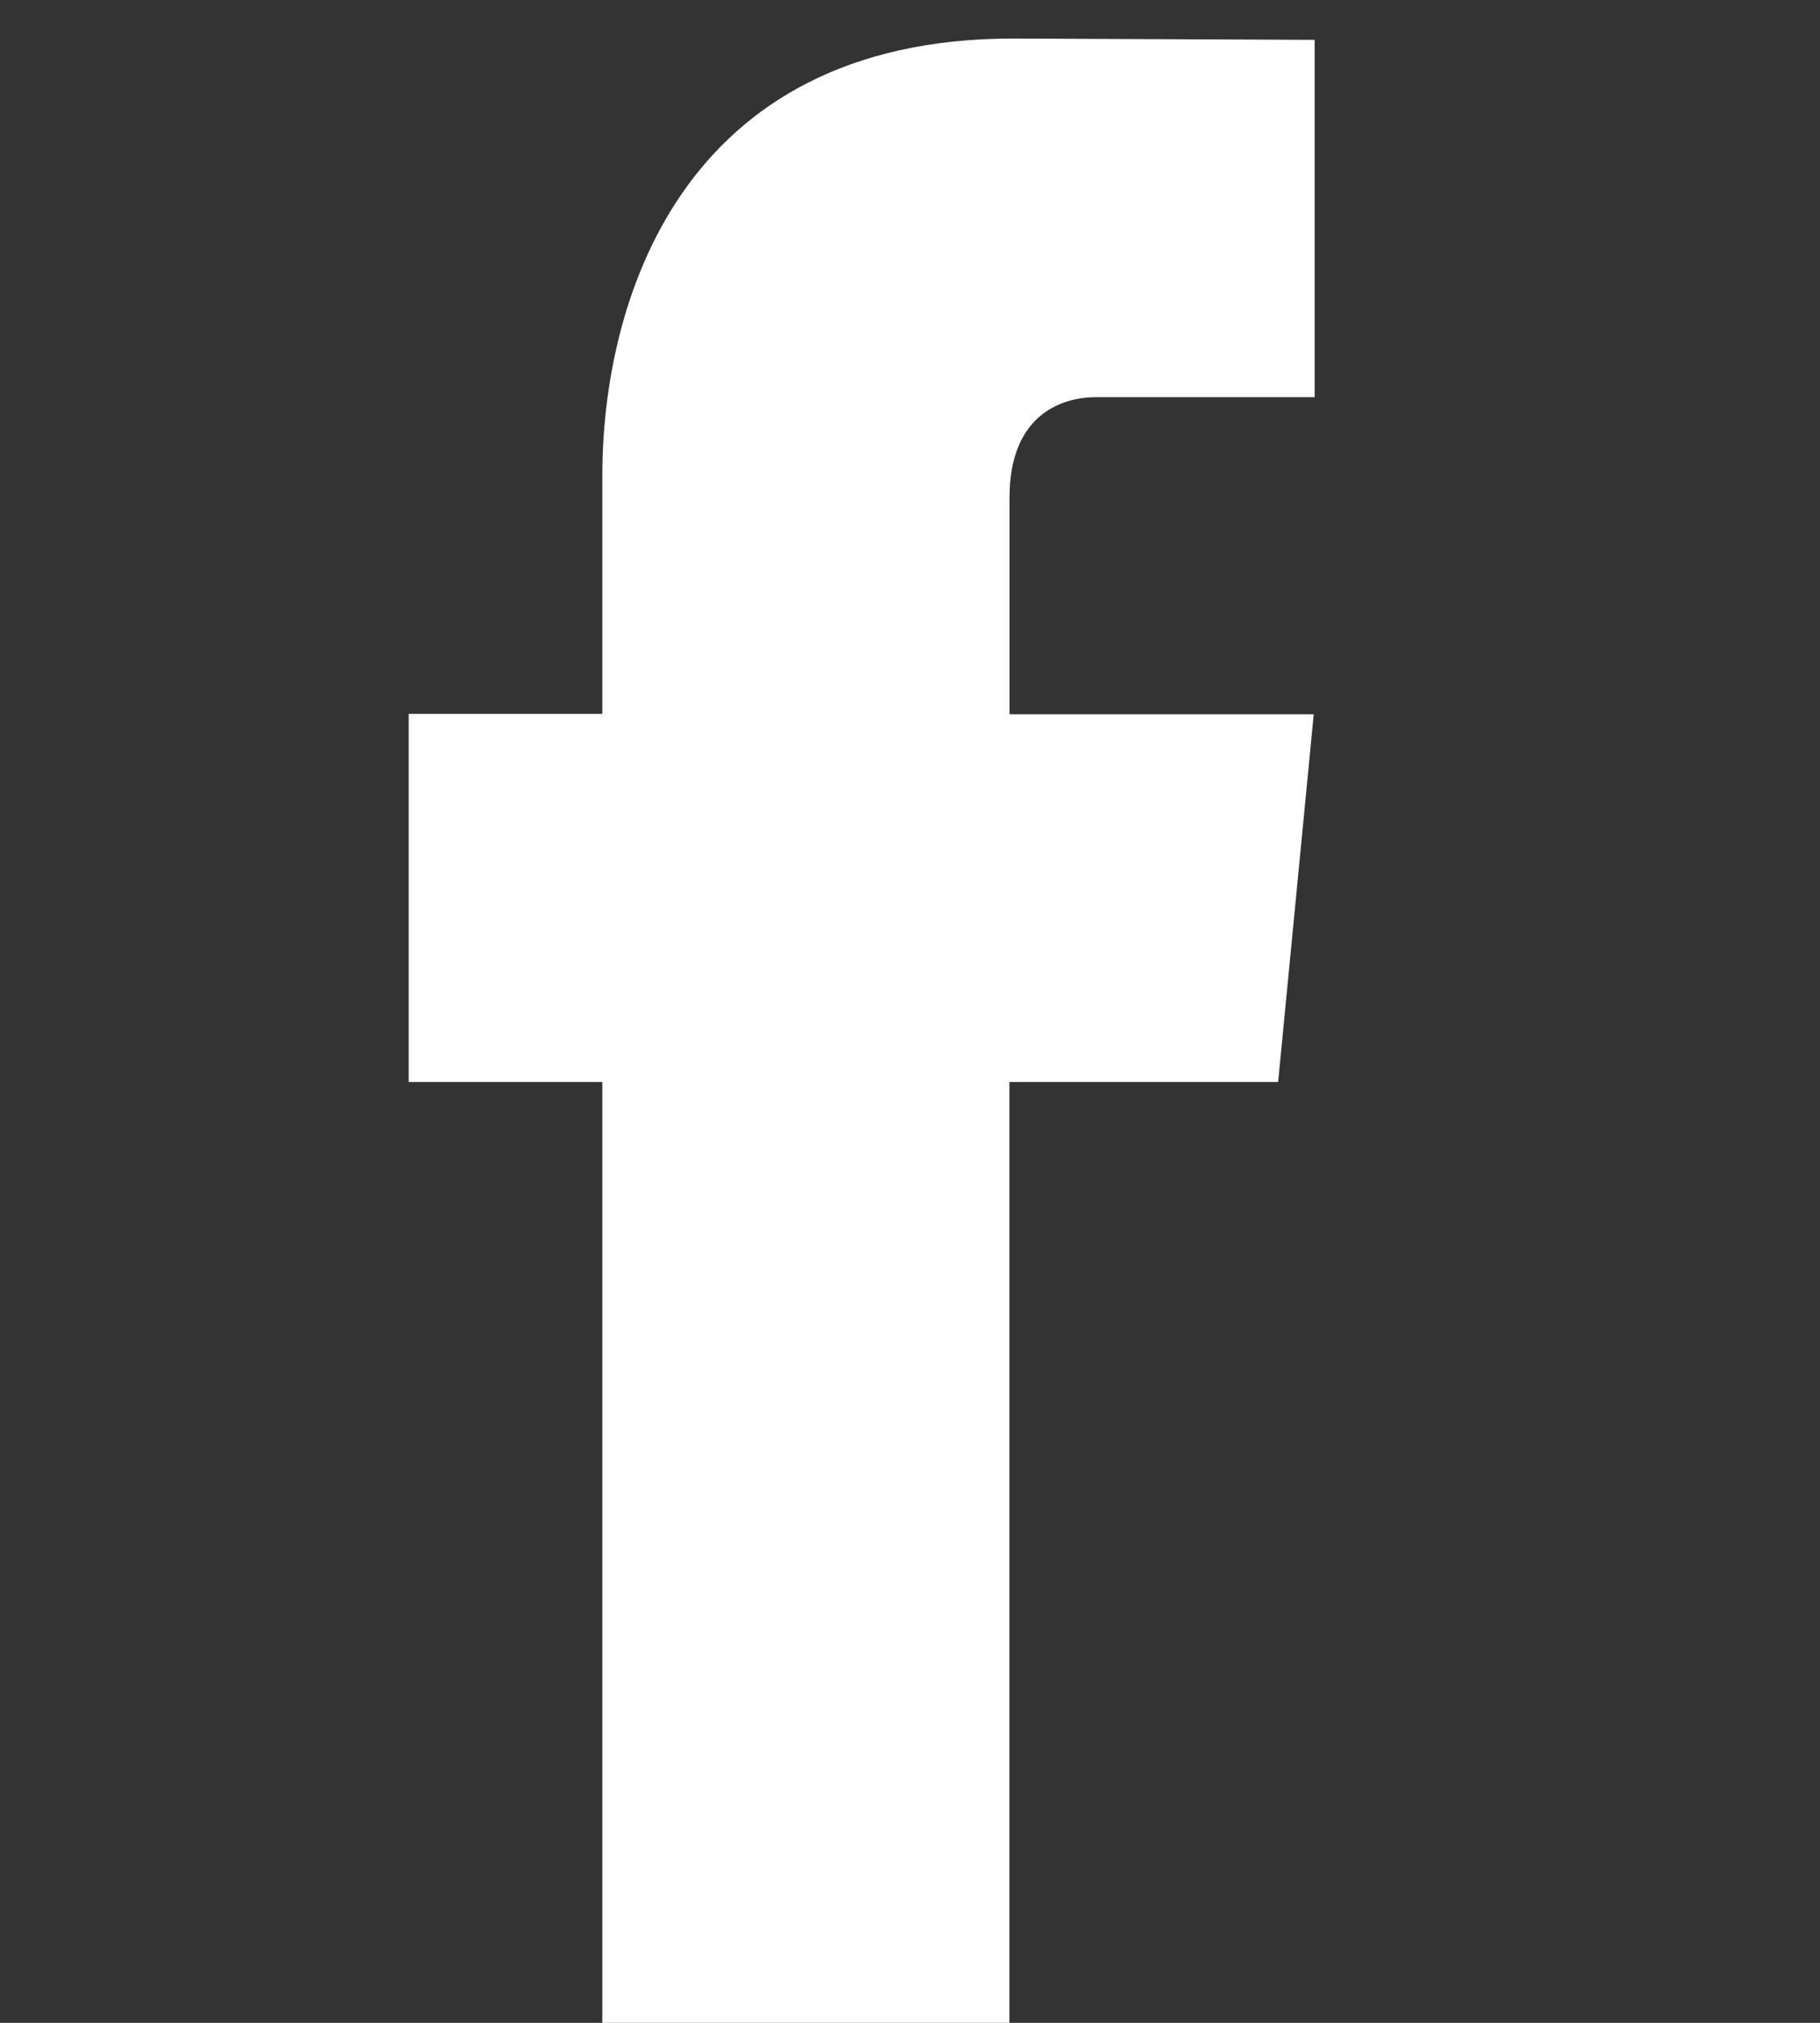 <svg viewBox="-4 0 18 20" fill="none" xmlns="http://www.w3.org/2000/svg">
<rect x="-4" y="0" width="18" height="20" fill="#333333" stroke="none"/>
<path d="M8.641 10.698H5.983V21.056H1.957V10.698H0.042V7.058H1.957V4.703C1.957 3.018 2.709 0.381 6.019 0.381L9.002 0.394V3.927H6.838C6.483 3.927 5.984 4.116 5.984 4.92V7.062H8.993L8.641 10.698Z" fill="white"/>
</svg>

